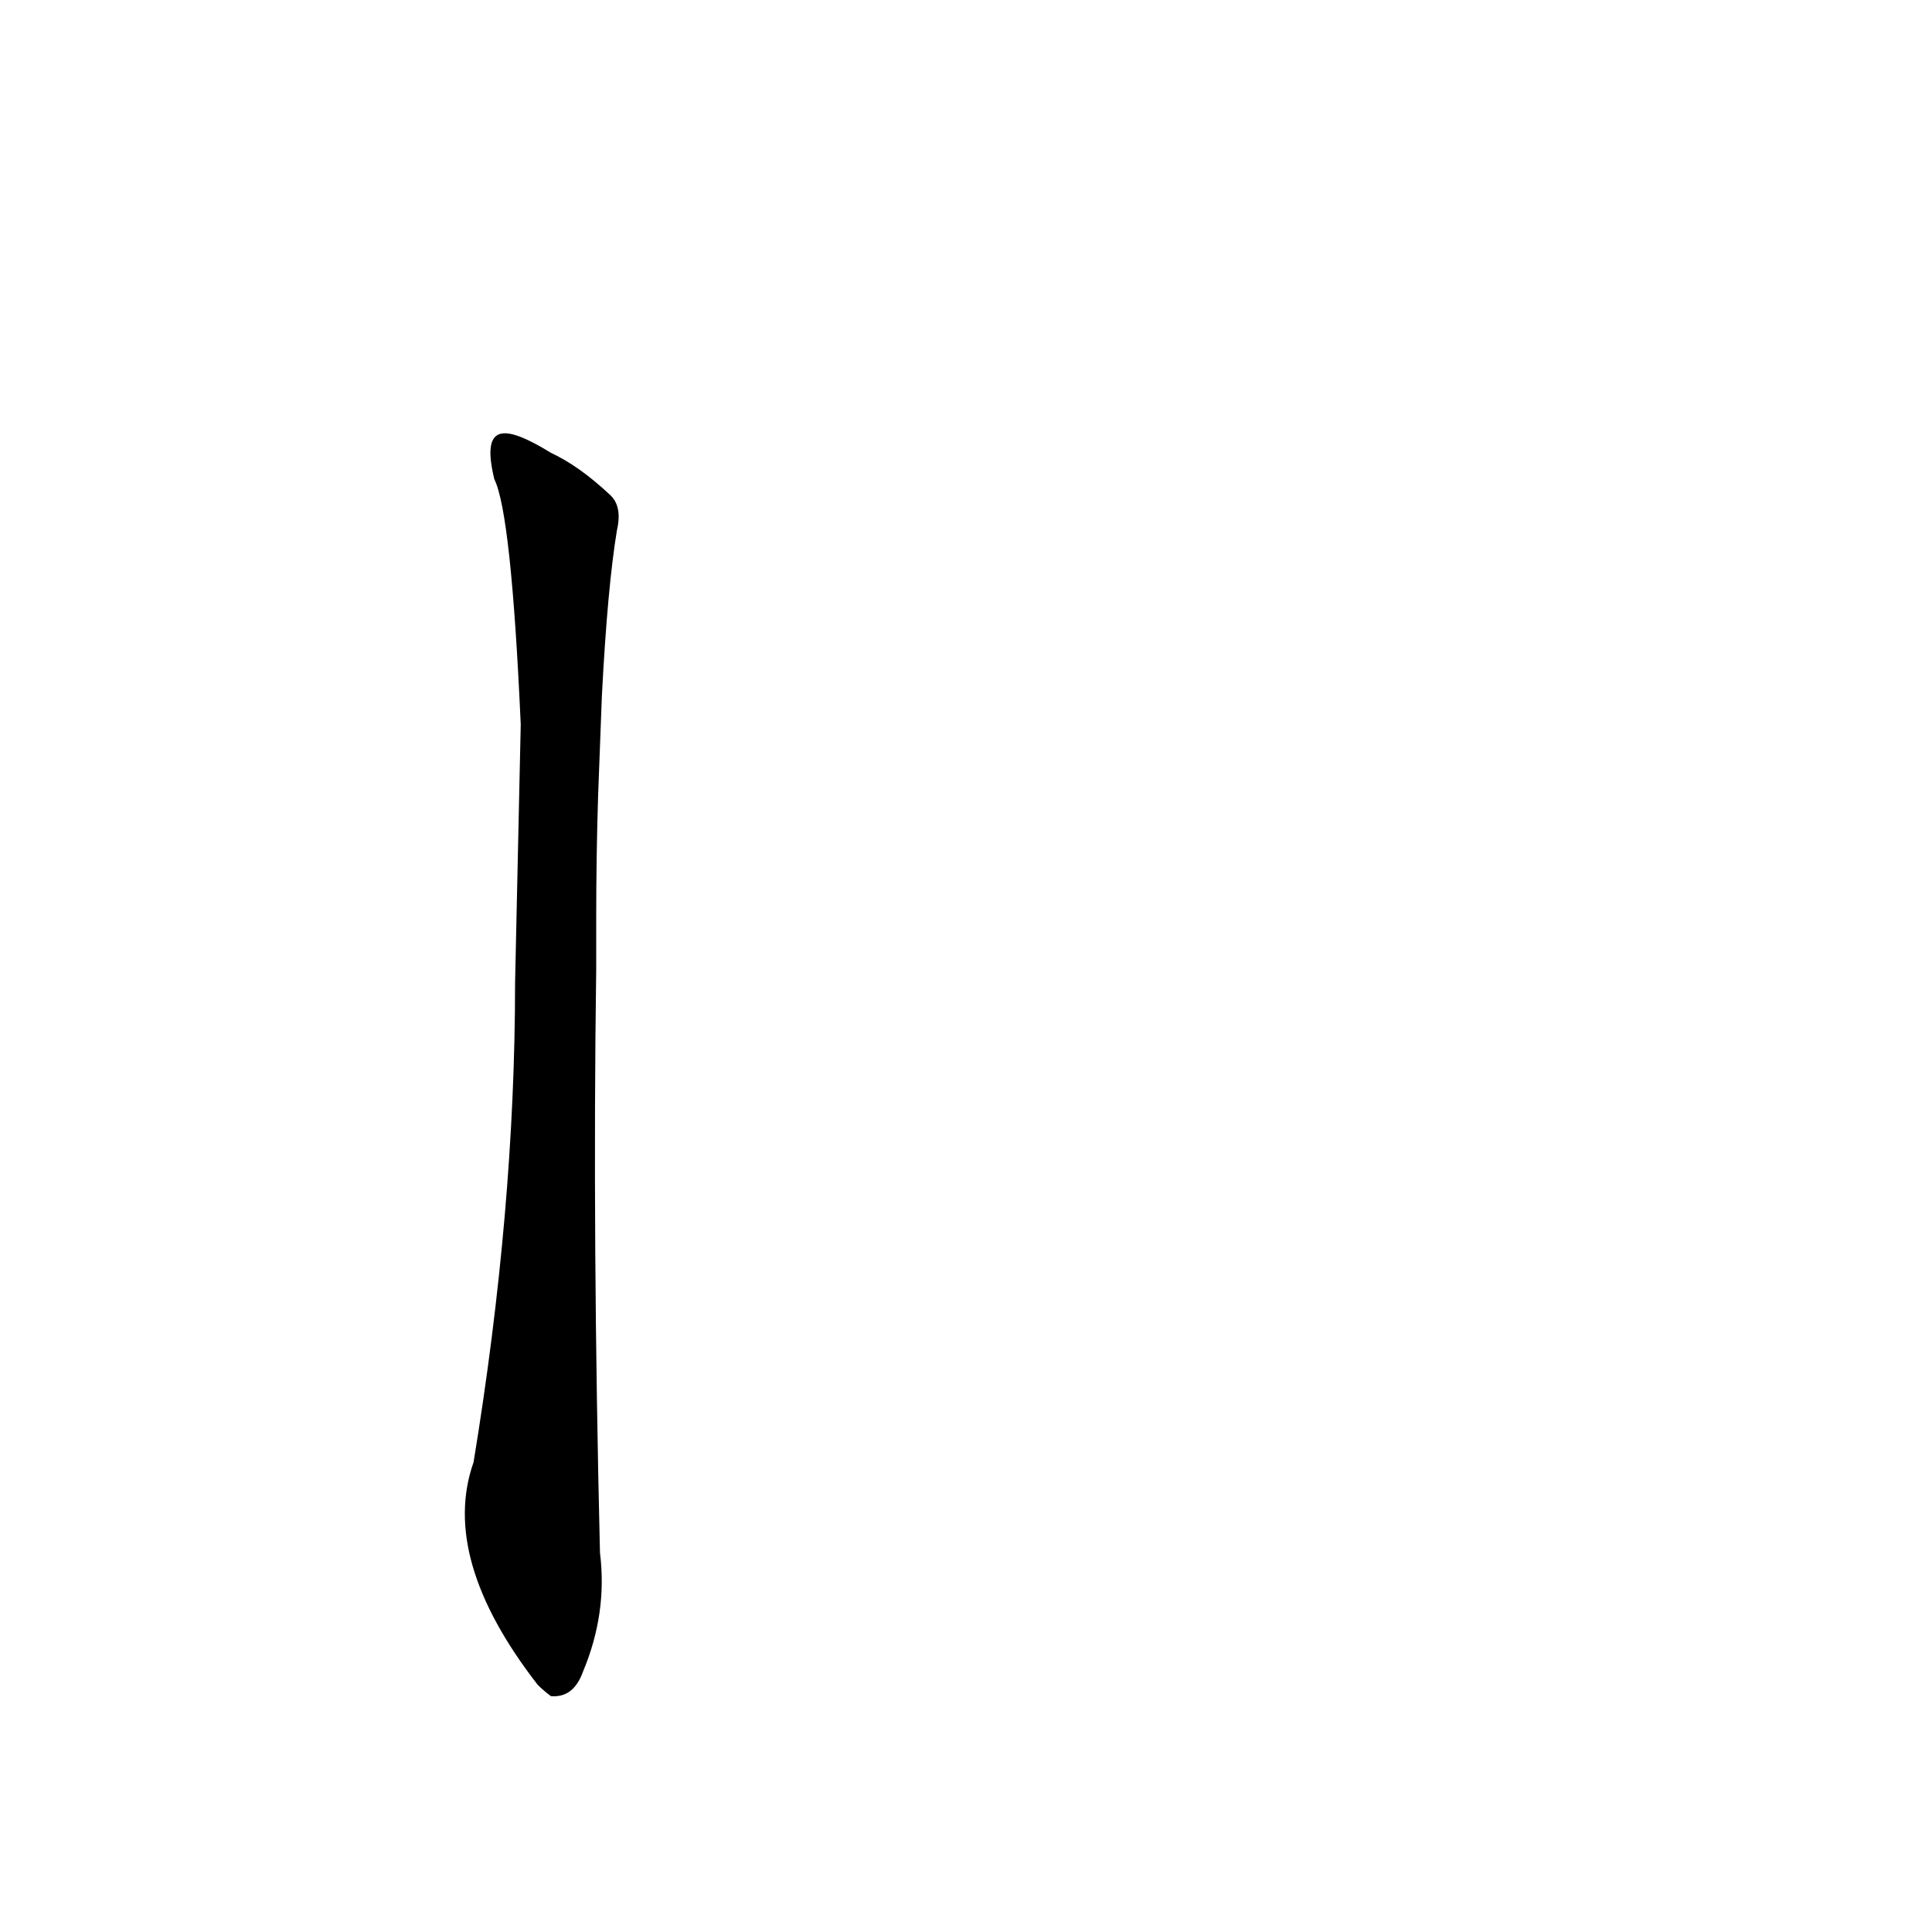<?xml version='1.0' encoding='utf-8'?>
<svg xmlns="http://www.w3.org/2000/svg" version="1.1" viewBox="0 0 1024 1024"><g transform="scale(1, -1) translate(0, -900)"><path d="M 316 413 Q 316 446 317 478 L 319 531 Q 322 589 327 619 Q 330 632 323 638 Q 307 653 292 660 C 266 676 255 675 262 646 Q 271 628 276 516 L 273 379 Q 273 259 251 125 Q 233 74 285 7 Q 288 4 292 1 Q 304 0 309 14 Q 322 45 318 77 Q 314 243 316 386 L 316 413 Z" fill="black" /></g></svg>